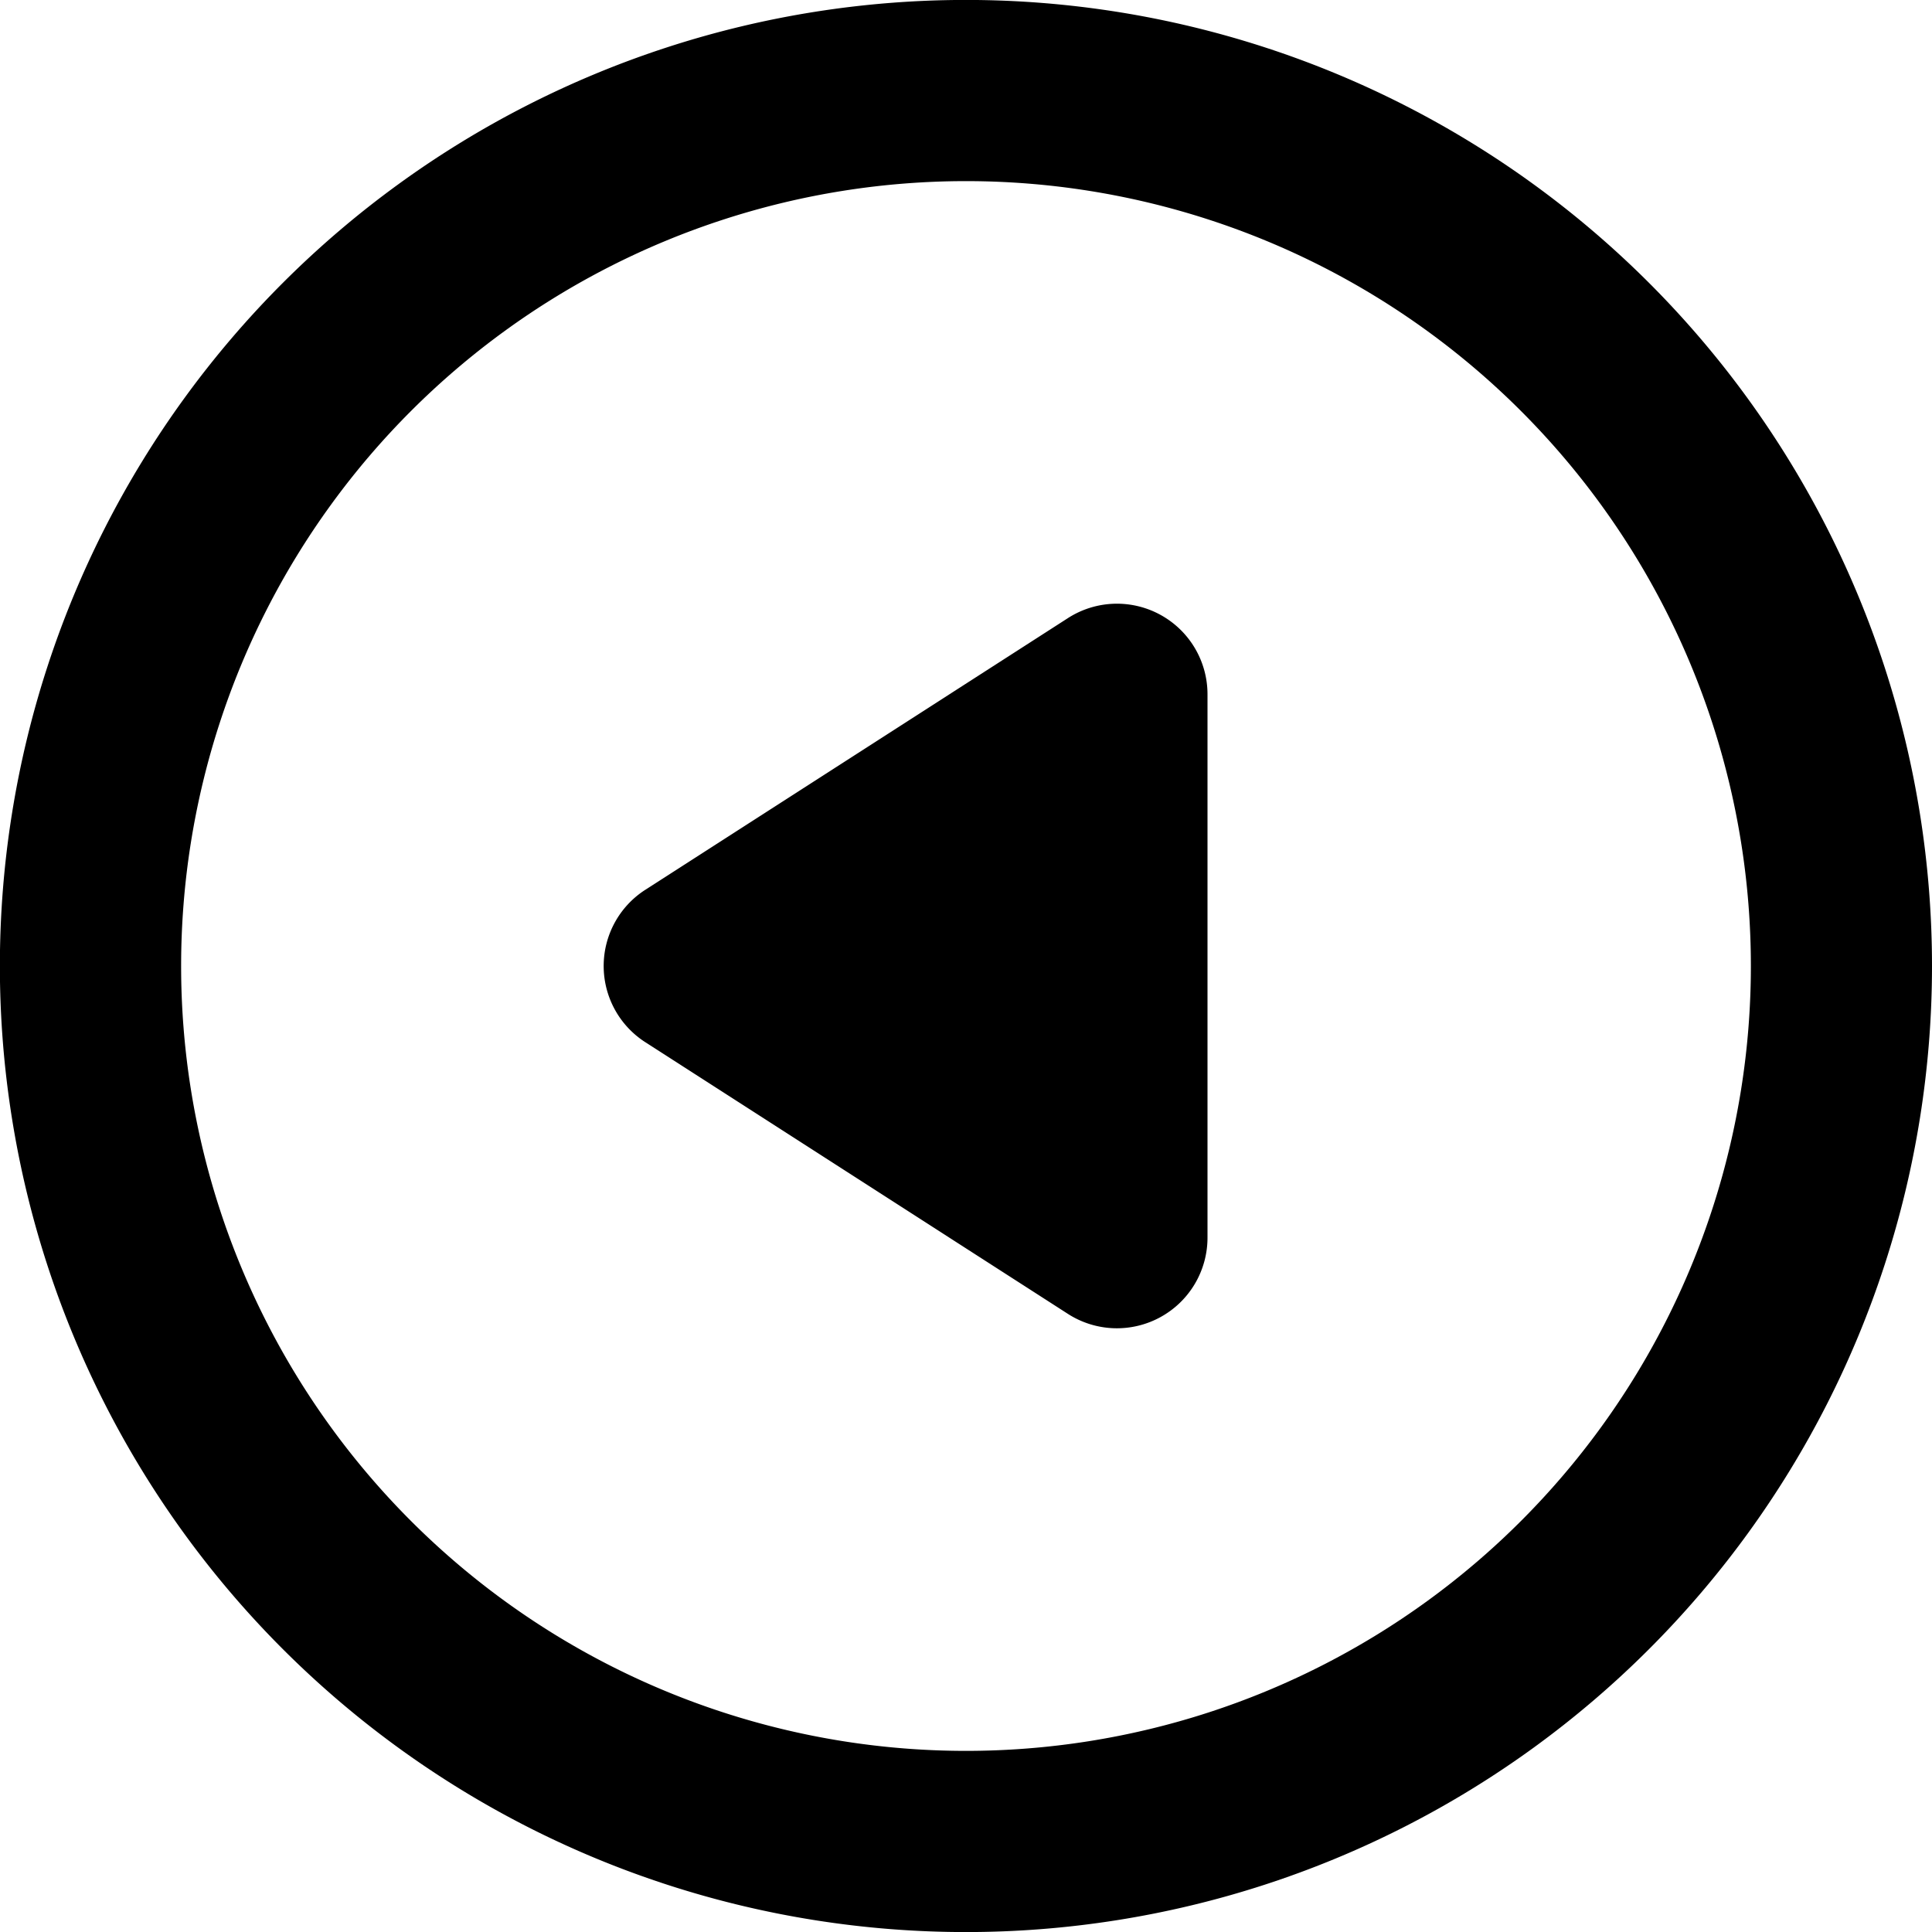 <svg xmlns="http://www.w3.org/2000/svg" width="16" height="16" fill="currentColor" viewBox="0 0 16 16">
  <path d="M9.61 10.908a.75.75 0 0 1-.766-.027l-3.5-2.25a.75.75 0 0 1 0-1.262l3.5-2.25a.75.75 0 0 1 1.156.63v4.5a.75.75 0 0 1-.39.659"/>
  <path fill-rule="evenodd" d="M16 8A8 8 0 1 1-.001 8 8 8 0 0 1 16 8m-1.5 0a6.5 6.5 0 1 1-13 0 6.5 6.5 0 0 1 13 0"/>
</svg>
